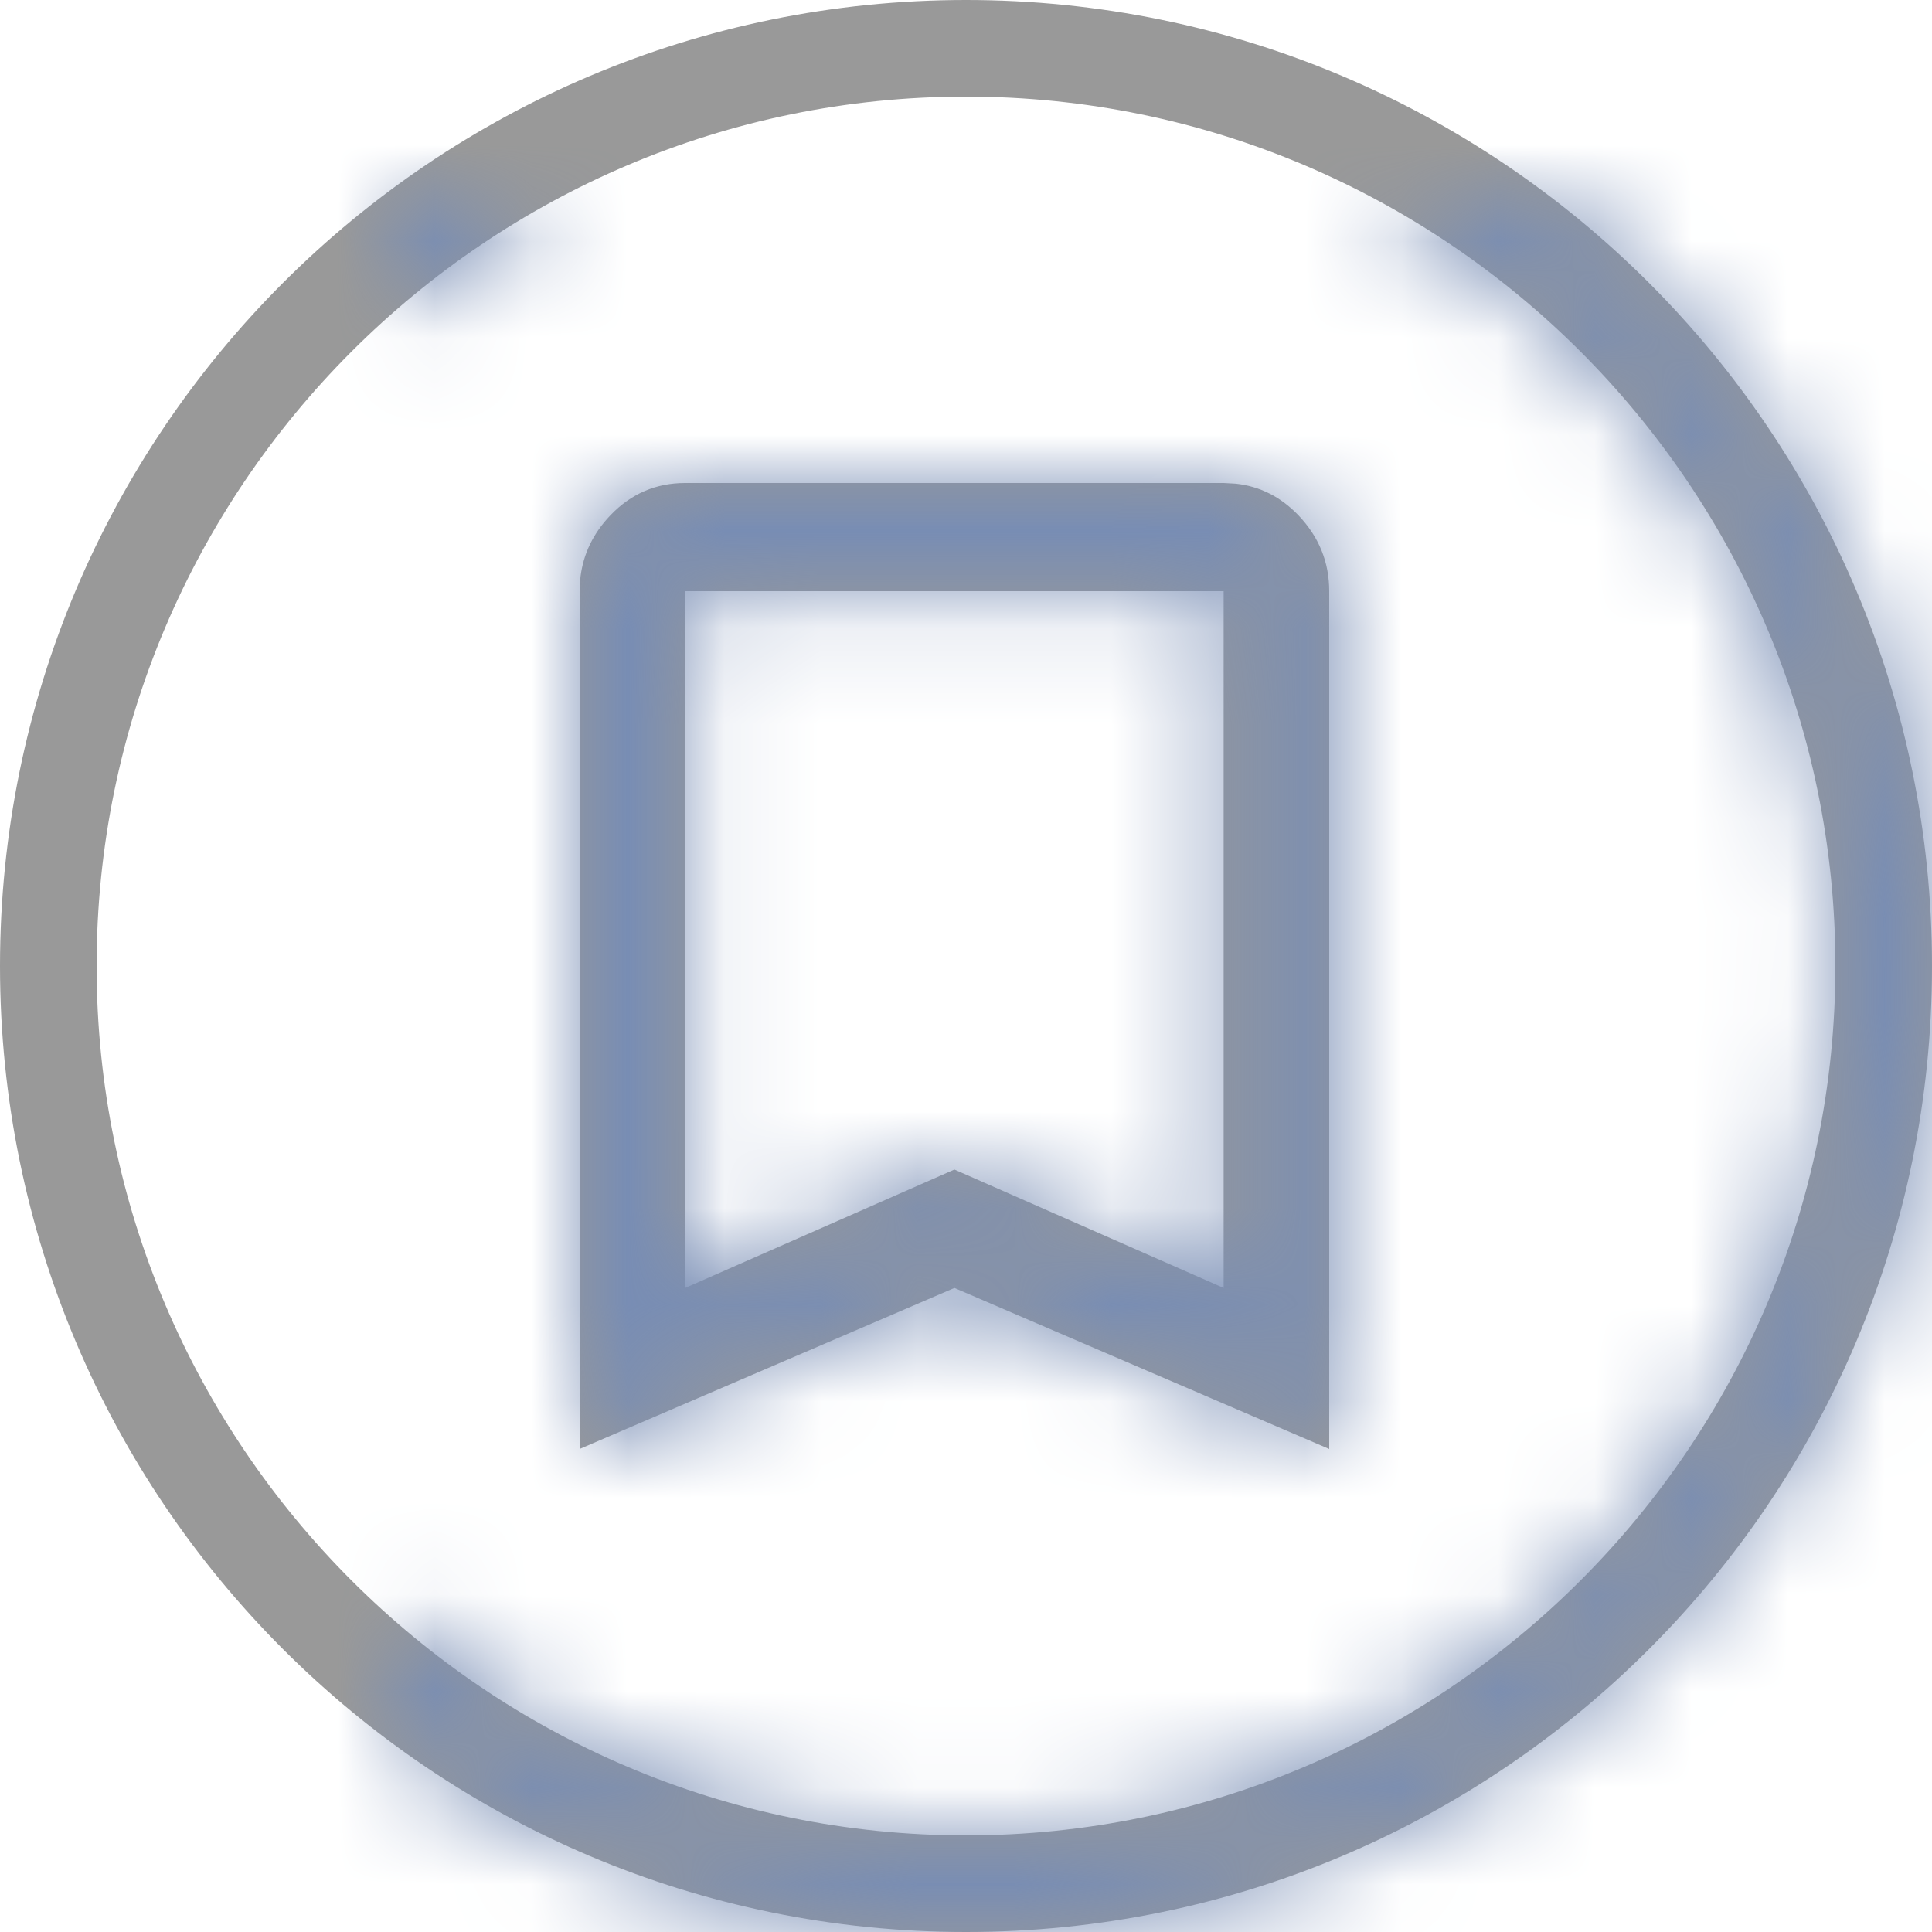<?xml version="1.0" encoding="UTF-8"?>
<svg width="20px" height="20px" viewBox="0 0 20 20" version="1.1" xmlns="http://www.w3.org/2000/svg" xmlns:xlink="http://www.w3.org/1999/xlink">
    <title>icon/bookmark_circle</title>
    <defs>
        <path d="M6,-2 C11.523,-2 16,2.477 16,8 C16,13.523 11.523,18 6,18 C0.477,18 -4,13.523 -4,8 C-4,2.477 0.477,-2 6,-2 Z M6,-1 C1.038,-1 -3,3.038 -3,8 C-3,12.963 1.038,17 6,17 C10.963,17 15,12.963 15,8 C15,3.038 10.963,-1 6,-1 Z M8.667,3 L8.793,3.007 C9.042,3.034 9.257,3.143 9.44,3.333 C9.653,3.556 9.76,3.818 9.76,4.12 L9.76,4.12 L9.76,13 L5.88,11.333 L2,13 L2,4.12 L2.009,3.972 C2.039,3.731 2.142,3.519 2.32,3.333 C2.533,3.111 2.791,3 3.093,3 L3.093,3 L8.667,3 Z M8.667,4.12 L3.093,4.12 L3.093,11.333 L5.88,10.107 L8.667,11.333 L8.667,4.12 Z" id="path-1"></path>
    </defs>
    <g id="icon/bookmark_circle" stroke="none" stroke-width="1" fill="none" fill-rule="evenodd">
        <g id="color/gray-copy-3" transform="translate(4, 2)">
            <mask id="mask-2" fill="white">
                <use xlink:href="#path-1"></use>
            </mask>
            <use id="Combined-Shape" fill="#999999" fill-rule="nonzero" xlink:href="#path-1"></use>
            <g id="Group" mask="url(#mask-2)">
                <g transform="translate(-4, -2)">
                    <rect id="Rectangle-Copy" fill="#788DB4" x="0" y="0" width="20" height="20"></rect>
                </g>
            </g>
        </g>
    </g>
</svg>